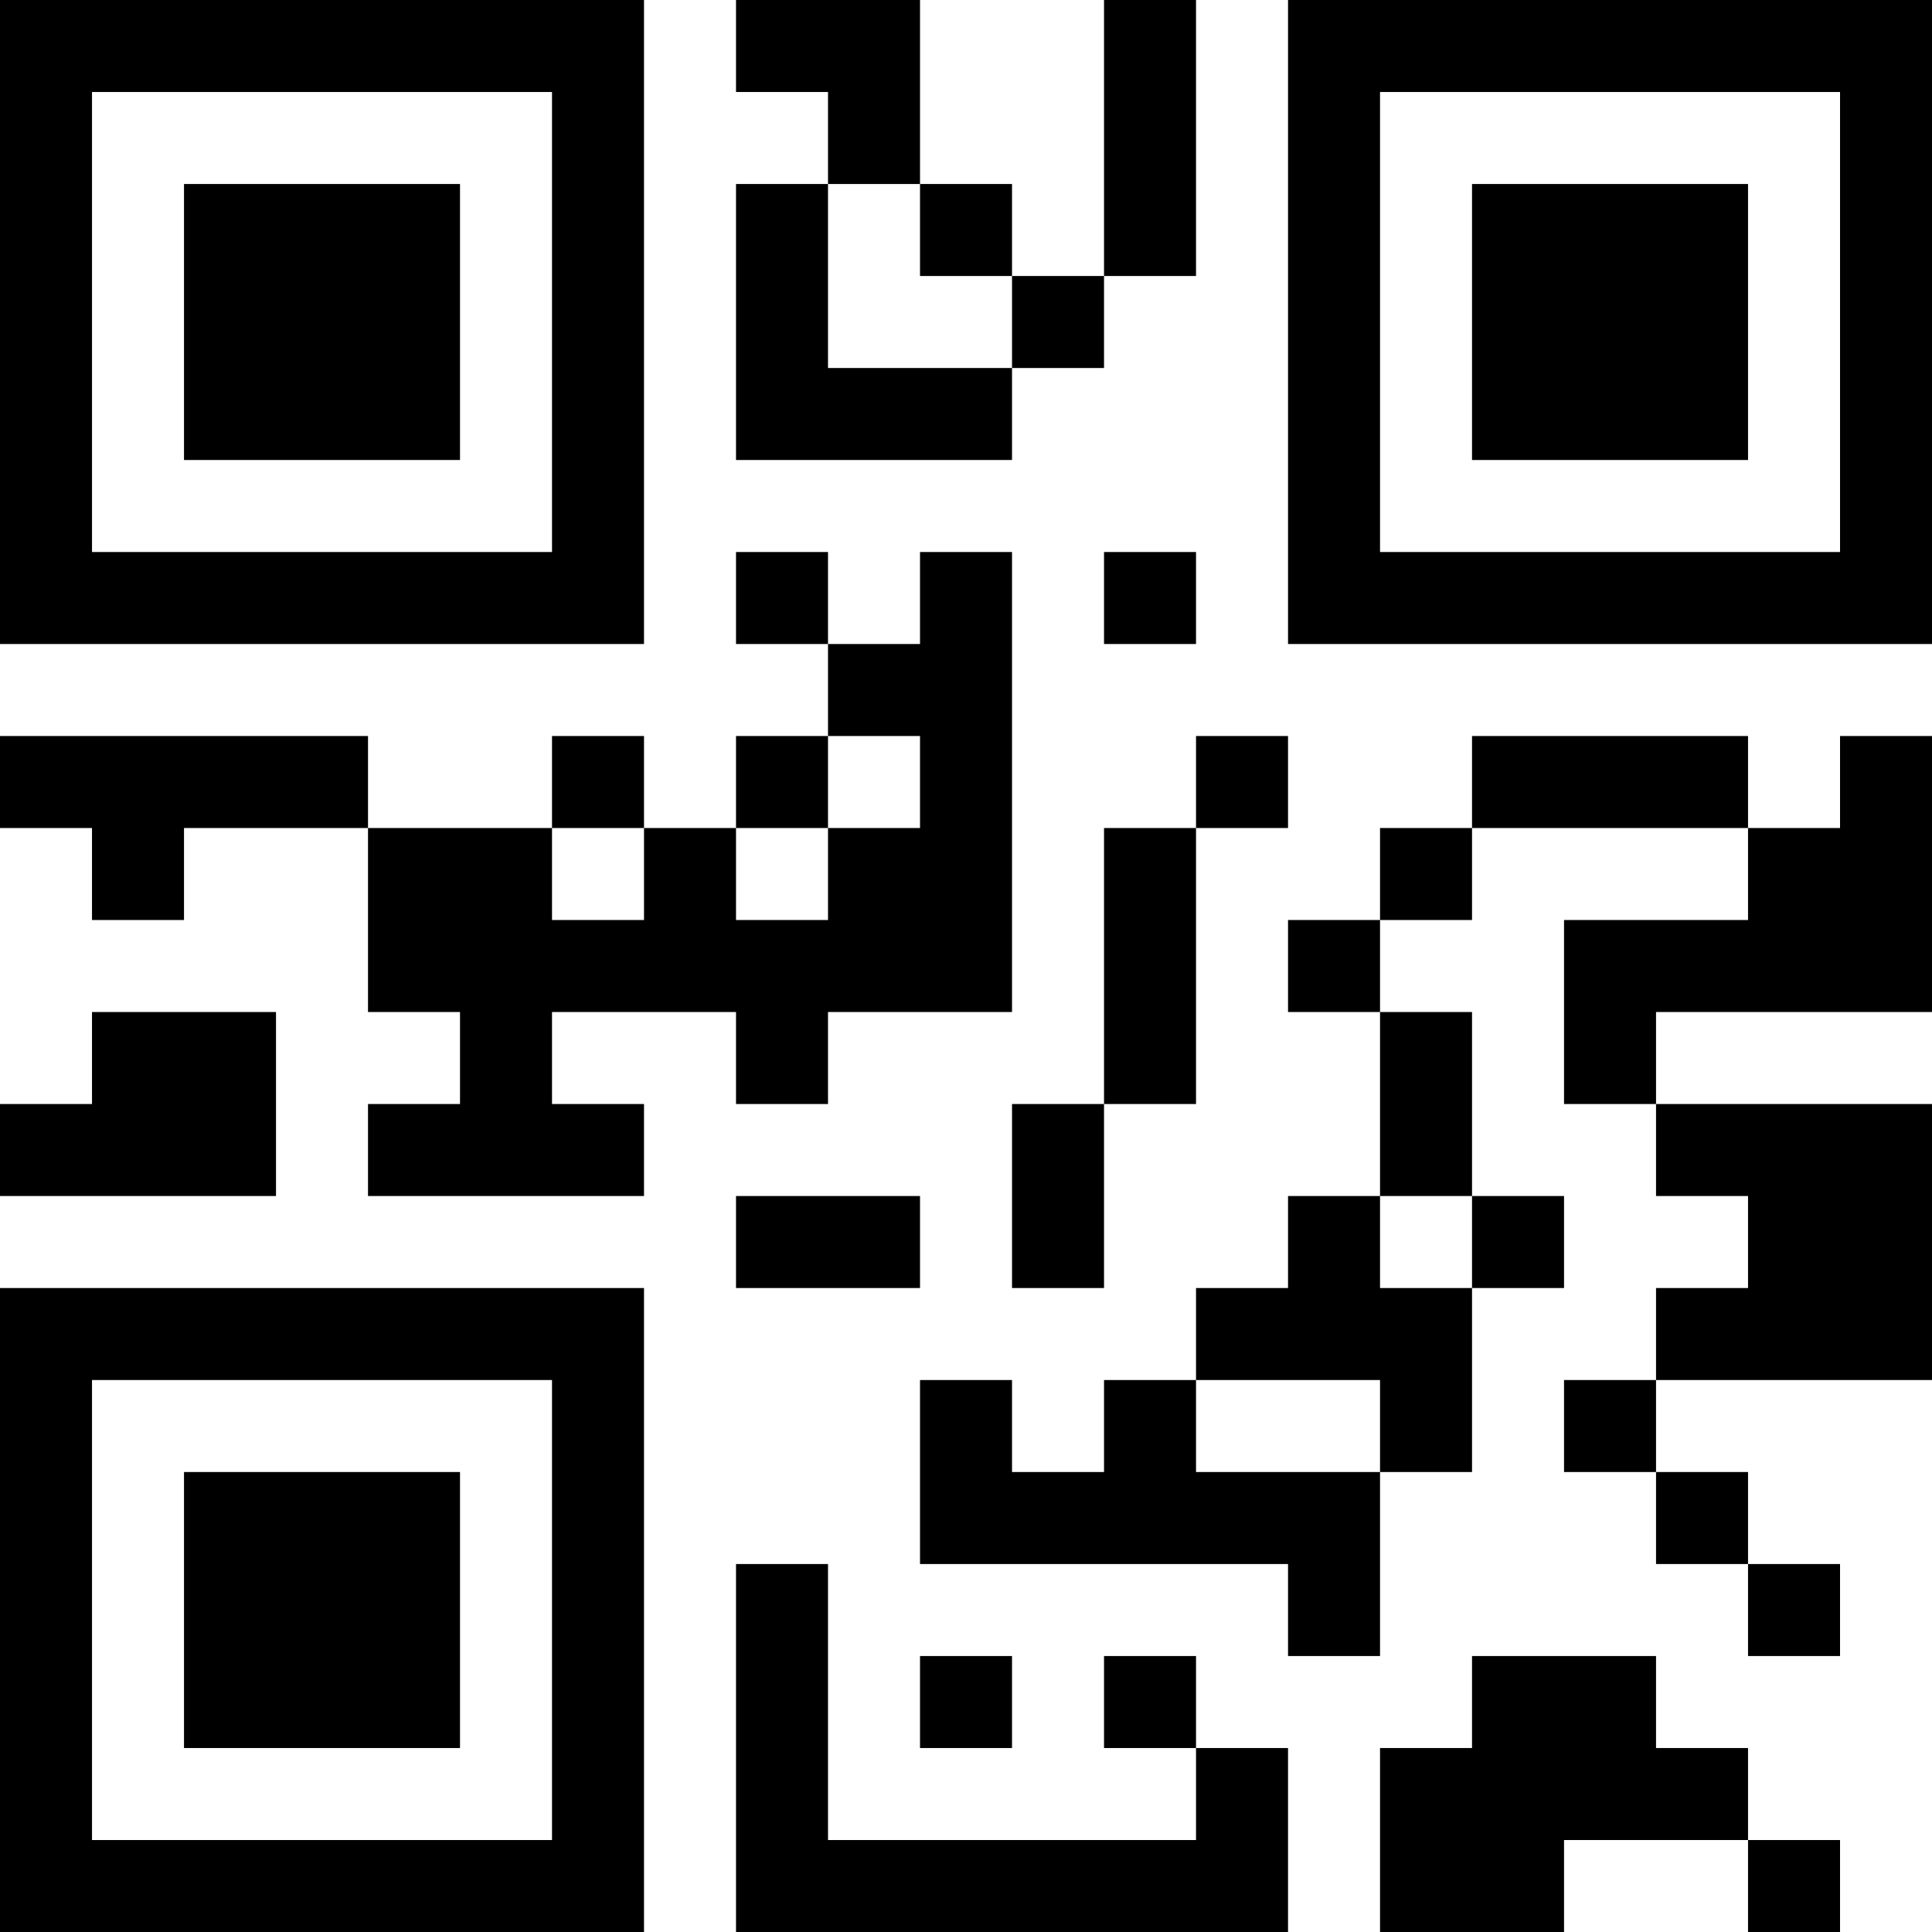 <?xml version="1.0" encoding="UTF-8"?>
<svg xmlns="http://www.w3.org/2000/svg" version="1.1" width="200" height="200" viewBox="0 0 200 200"><rect x="0" y="0" width="200" height="200" fill="#ffffff"/><g transform="scale(9.524)"><g transform="translate(0,0)"><path fill-rule="evenodd" d="M8 0L8 1L9 1L9 2L8 2L8 5L11 5L11 4L12 4L12 3L13 3L13 0L12 0L12 3L11 3L11 2L10 2L10 0ZM9 2L9 4L11 4L11 3L10 3L10 2ZM8 6L8 7L9 7L9 8L8 8L8 9L7 9L7 8L6 8L6 9L4 9L4 8L0 8L0 9L1 9L1 10L2 10L2 9L4 9L4 11L5 11L5 12L4 12L4 13L7 13L7 12L6 12L6 11L8 11L8 12L9 12L9 11L11 11L11 6L10 6L10 7L9 7L9 6ZM12 6L12 7L13 7L13 6ZM9 8L9 9L8 9L8 10L9 10L9 9L10 9L10 8ZM13 8L13 9L12 9L12 12L11 12L11 14L12 14L12 12L13 12L13 9L14 9L14 8ZM16 8L16 9L15 9L15 10L14 10L14 11L15 11L15 13L14 13L14 14L13 14L13 15L12 15L12 16L11 16L11 15L10 15L10 17L14 17L14 18L15 18L15 16L16 16L16 14L17 14L17 13L16 13L16 11L15 11L15 10L16 10L16 9L19 9L19 10L17 10L17 12L18 12L18 13L19 13L19 14L18 14L18 15L17 15L17 16L18 16L18 17L19 17L19 18L20 18L20 17L19 17L19 16L18 16L18 15L21 15L21 12L18 12L18 11L21 11L21 8L20 8L20 9L19 9L19 8ZM6 9L6 10L7 10L7 9ZM1 11L1 12L0 12L0 13L3 13L3 11ZM8 13L8 14L10 14L10 13ZM15 13L15 14L16 14L16 13ZM13 15L13 16L15 16L15 15ZM8 17L8 21L14 21L14 19L13 19L13 18L12 18L12 19L13 19L13 20L9 20L9 17ZM10 18L10 19L11 19L11 18ZM16 18L16 19L15 19L15 21L17 21L17 20L19 20L19 21L20 21L20 20L19 20L19 19L18 19L18 18ZM0 0L0 7L7 7L7 0ZM1 1L1 6L6 6L6 1ZM2 2L2 5L5 5L5 2ZM14 0L14 7L21 7L21 0ZM15 1L15 6L20 6L20 1ZM16 2L16 5L19 5L19 2ZM0 14L0 21L7 21L7 14ZM1 15L1 20L6 20L6 15ZM2 16L2 19L5 19L5 16Z" fill="#000000"/></g></g></svg>
